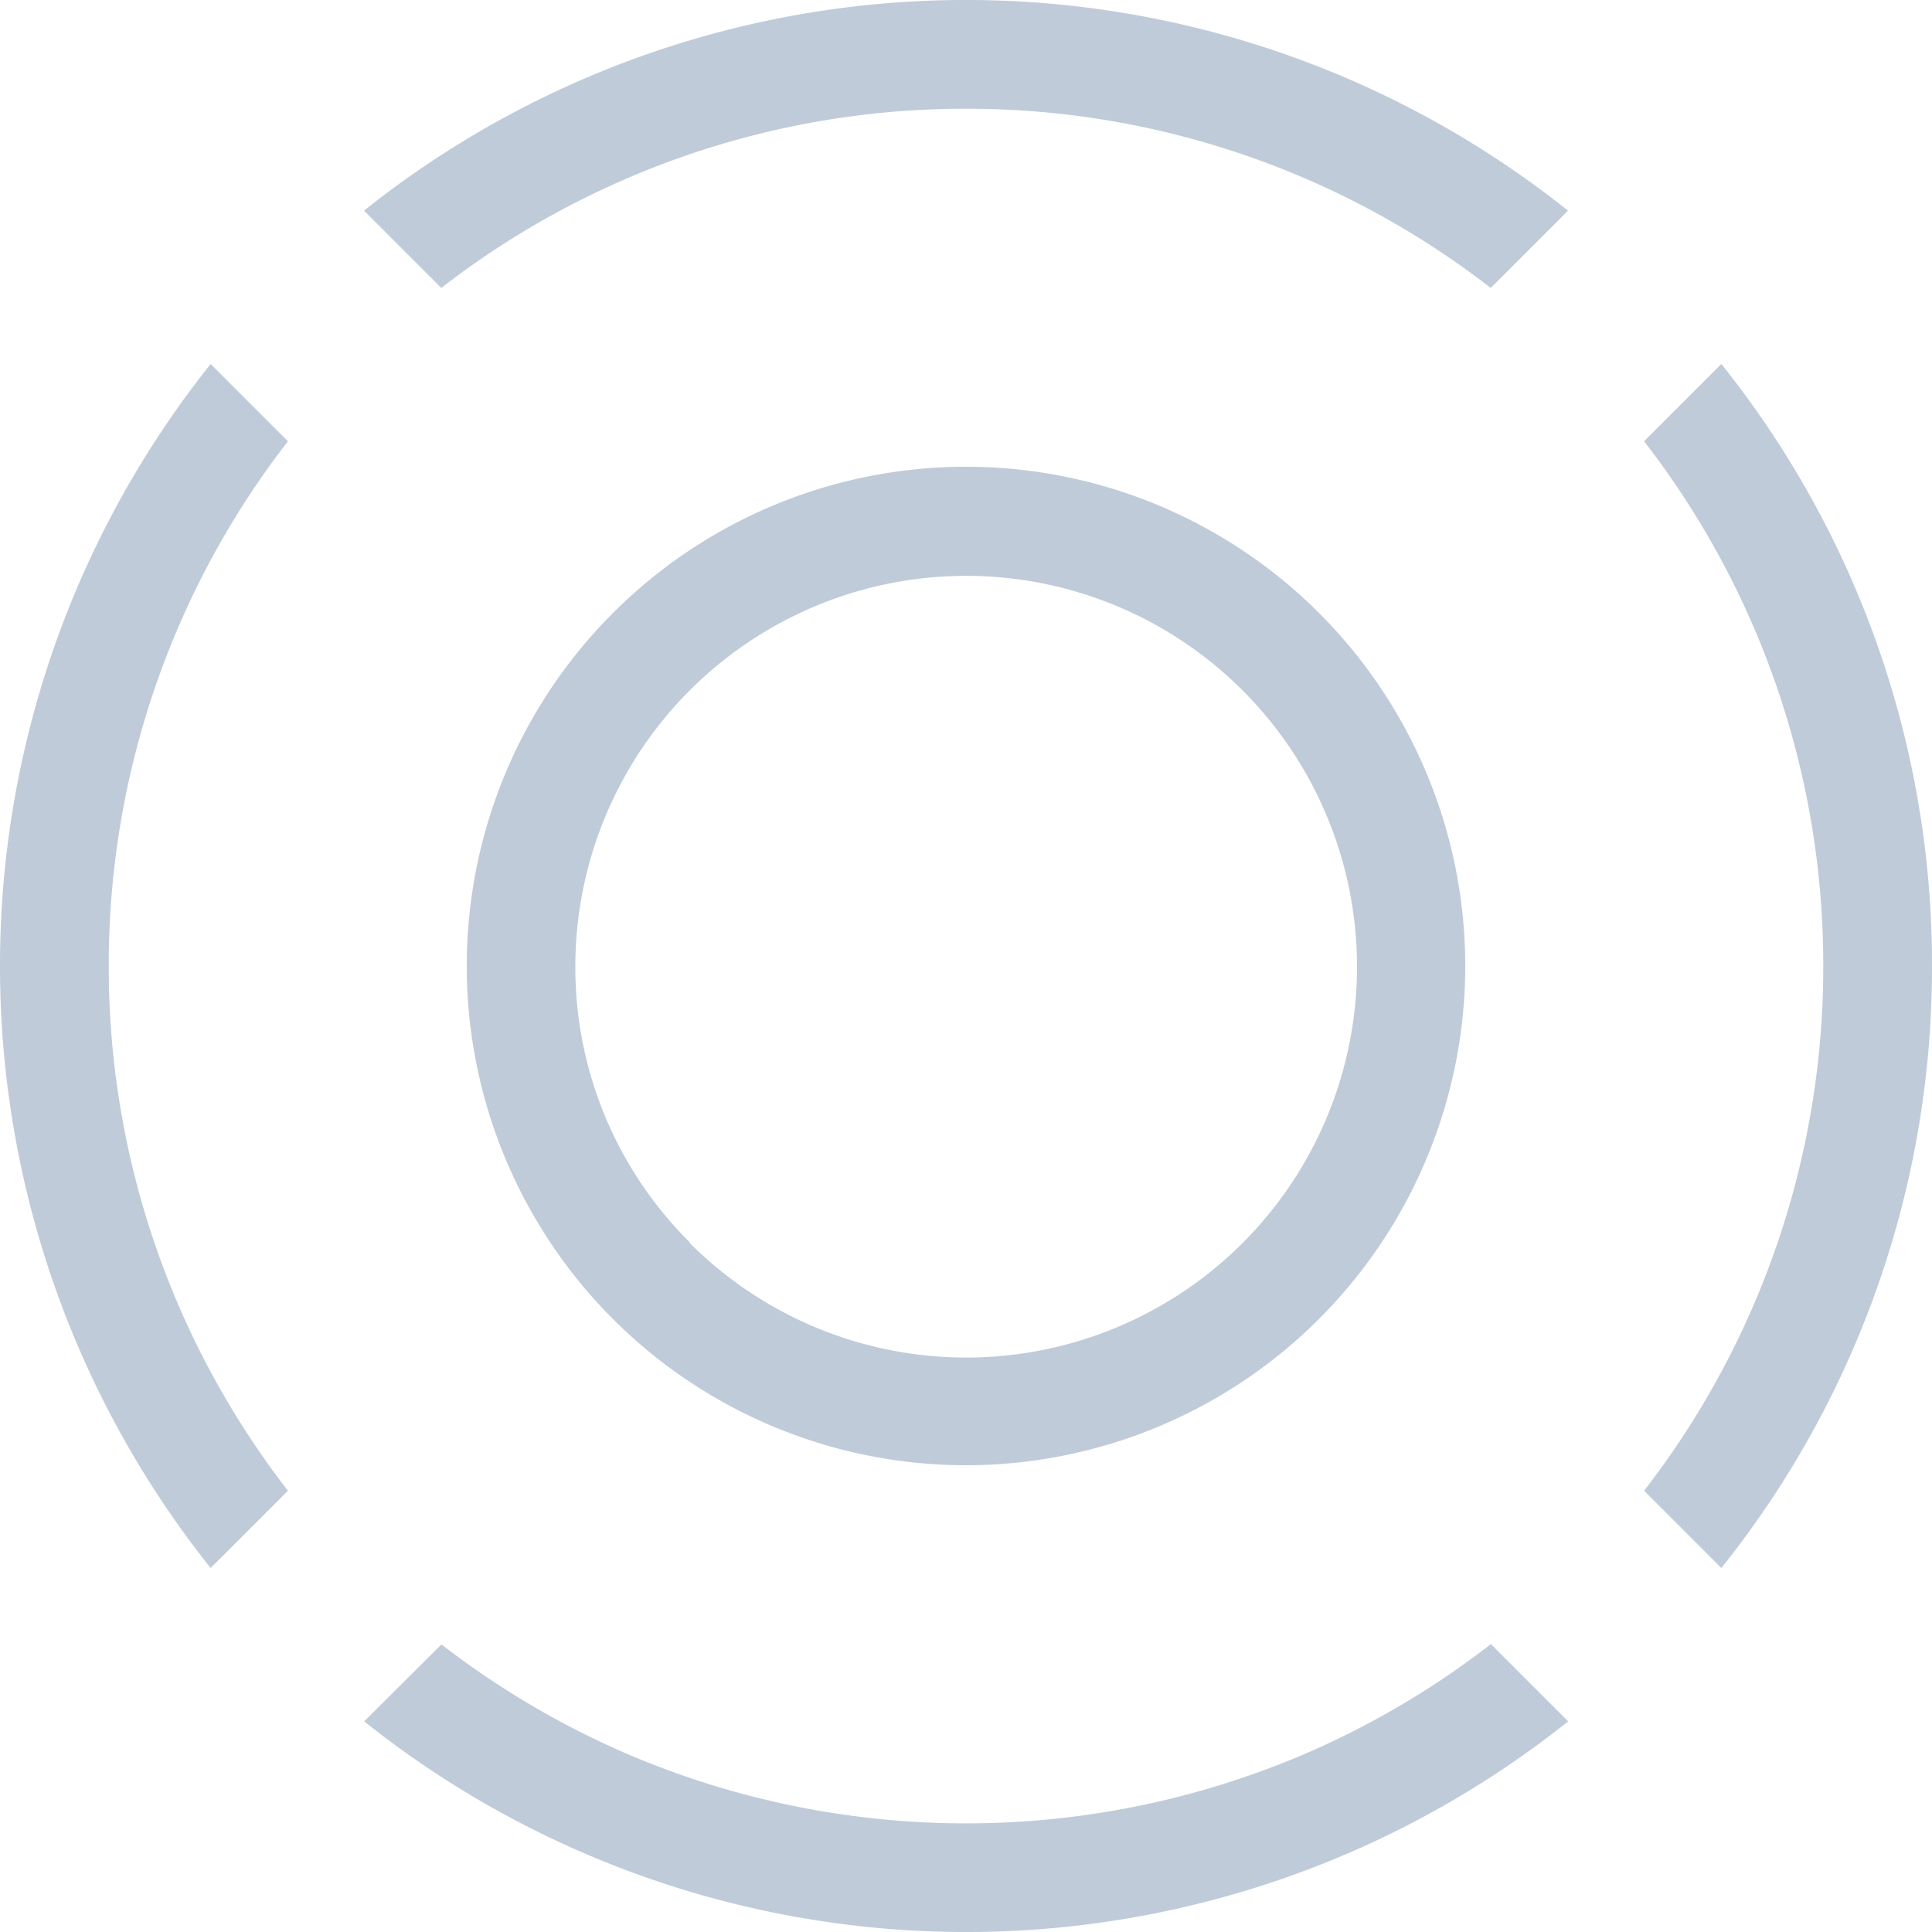 <svg id="图层_1" data-name="图层 1" xmlns="http://www.w3.org/2000/svg" viewBox="0 0 113 113"><defs><style>.cls-1{fill:#bfcbd9;}</style></defs><title>溯源manage</title><path class="cls-1" d="M113,56.5a56.21,56.21,0,0,1-12.32,35.21l-4.52-4.52A50,50,0,0,0,106.64,56.5,50,50,0,0,0,96.16,25.81l4.52-4.52A56.21,56.21,0,0,1,113,56.5ZM21.29,12.32l4.52,4.52A50,50,0,0,1,56.5,6.36,50,50,0,0,1,87.19,16.84l2.29-2.29,2.23-2.23a56.47,56.47,0,0,0-70.42,0ZM16.84,25.81l-4.52-4.52a56.47,56.47,0,0,0,0,70.42l4.52-4.52A50,50,0,0,1,6.36,56.5,50,50,0,0,1,16.84,25.81ZM76,102.72a50.39,50.39,0,0,1-39,0,50.39,50.39,0,0,1-11.18-6.54l-4.52,4.5a56.47,56.47,0,0,0,70.42,0l-4.52-4.52A50.08,50.08,0,0,1,76,102.72ZM56.5,85.7A29.2,29.2,0,1,1,85.7,56.5,29.21,29.21,0,0,1,56.5,85.7Zm-16.16-13A22.86,22.86,0,1,0,33.65,56.5,22.67,22.67,0,0,0,40.34,72.66Z" transform="translate(0)"/></svg>